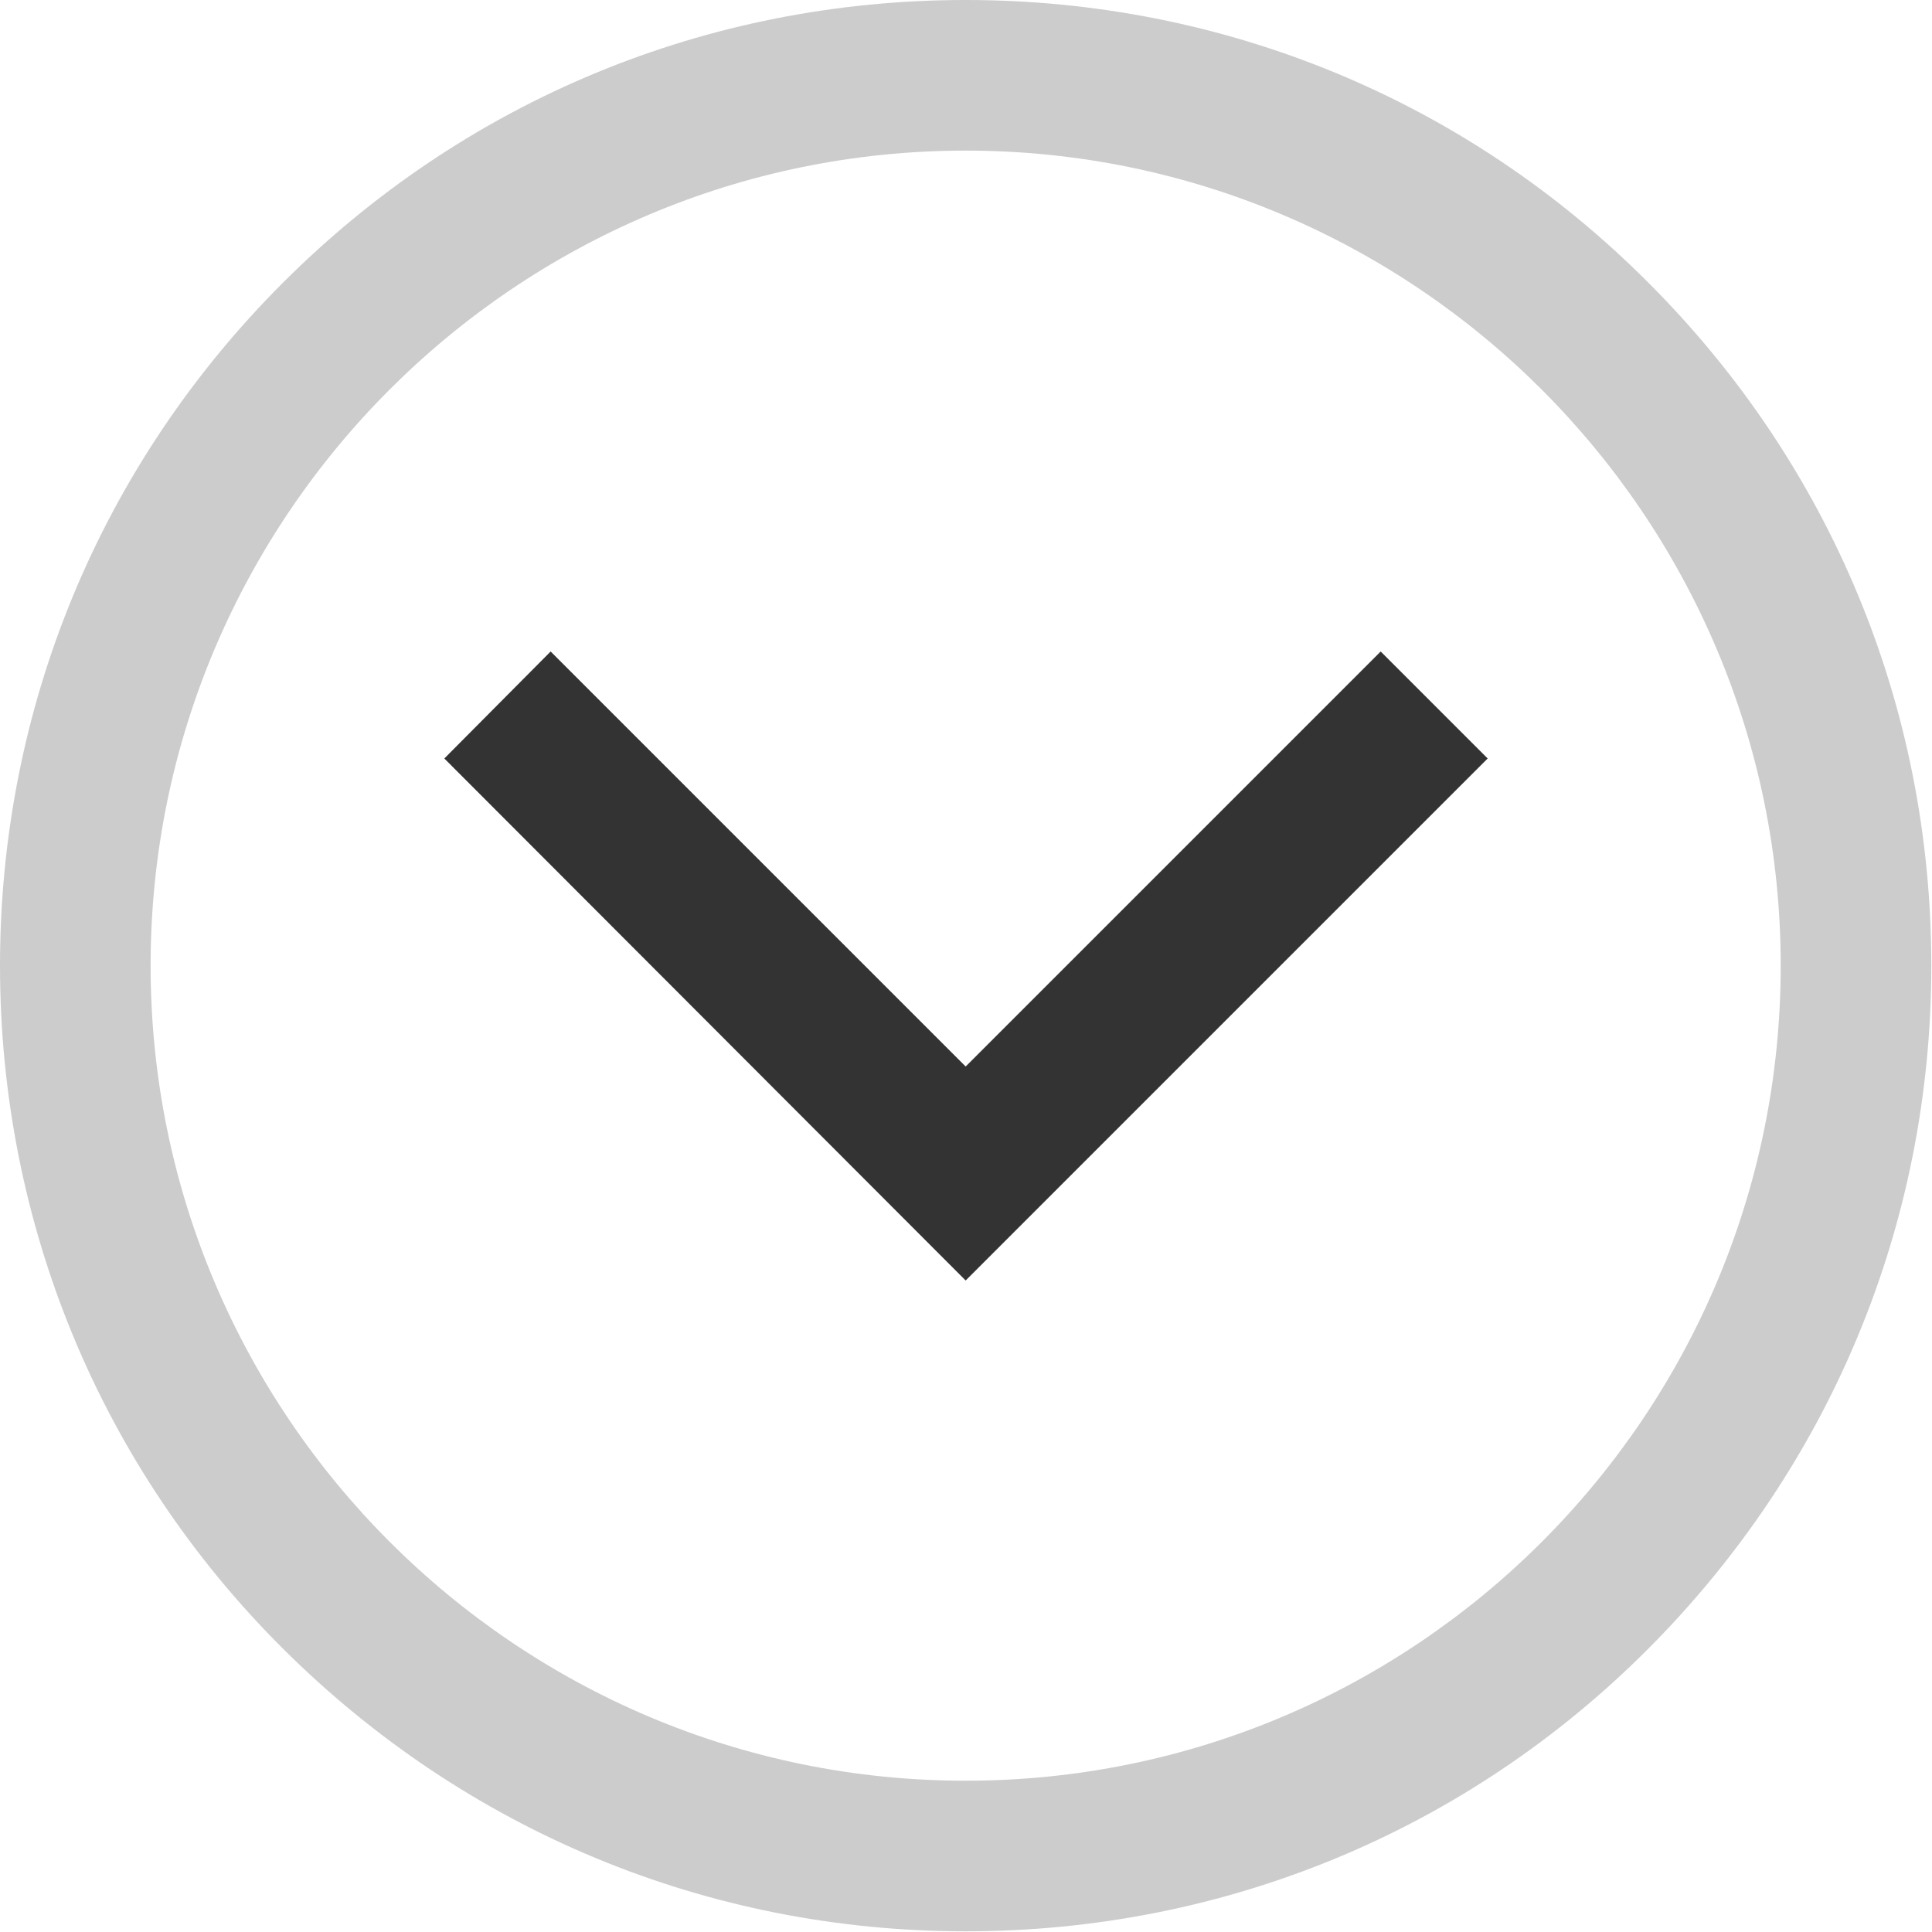 <?xml version="1.0" encoding="utf-8"?>
<!-- Generator: Adobe Illustrator 25.4.0, SVG Export Plug-In . SVG Version: 6.00 Build 0)  -->
<svg version="1.1" id="Capa_1" xmlns="http://www.w3.org/2000/svg" xmlns:xlink="http://www.w3.org/1999/xlink" x="0px" y="0px"
	 viewBox="0 0 283.5 283.5" style="enable-background:new 0 0 283.5 283.5;" xml:space="preserve">
<style type="text/css">
	.st0{display:none;}
	.st1{display:inline;}
	.st2{fill:#333333;}
	.st3{display:none;fill:#333333;}
	.st4{fill:#CCCCCC;}
</style>
<g class="st0">
	<g class="st1">
		<path class="st2" d="M65.2,141.7c0,2.9,1.2,5.7,3.2,7.8l131.1,130.8c2.2,2.2,4.9,3.2,7.8,3.2c2.8,0,5.6-1.1,7.8-3.2
			c4.3-4.3,4.3-11.3,0-15.6l-123.3-123l123.4-123c4.3-4.3,4.3-11.2,0-15.6c-4.3-4.3-11.2-4.3-15.6,0L68.4,134
			C66.3,136,65.2,138.8,65.2,141.7z"/>
	</g>
</g>
<g class="st0">
	<g class="st1">
		<path class="st2" d="M183.9,245.8c-2.5,21.1-20.6,37.6-42.1,37.6s-39.6-16.6-42.1-37.6H41.4c-15.1,0-27.6-12.5-27.6-27.6
			c0-15.1,12.5-27.6,27.6-27.6c1.5,0,2.5-1,2.5-2.5v-60.2c0-43.1,27.6-80.3,67.7-93.3v-4.5c0-16.6,13.5-30.1,30.1-30.1
			s30.1,13.5,30.1,30.1v4.5c40.1,13,67.7,50.2,67.7,93.3v60.2c0,1.5,1,2.5,2.5,2.5c15.1,0,27.6,12.5,27.6,27.6
			c0,15.1-12.5,27.6-27.6,27.6H183.9z M168.8,245.8h-54.2c2.5,13,13.5,22.6,27.1,22.6S166.3,258.9,168.8,245.8z M120.7,47.7
			c-36.1,9.5-62.2,42.1-62.2,80.3v60.2c0,9.5-8,17.6-17.6,17.6c-7,0-12.5,5.5-12.5,12.5s5.5,12.5,12.5,12.5h200.7
			c7,0,12.5-5.5,12.5-12.5s-5.5-12.5-12.5-12.5c-9.5,0-17.6-8-17.6-17.6v-60.2c0-38.1-25.6-70.7-62.2-80.3l-5.5-1.5V30.1
			c0-8.5-6.5-15.1-15.1-15.1c-8.5,0-15.1,6.5-15.1,15.1v16.1L120.7,47.7z"/>
	</g>
</g>
<path class="st3" d="M150.7,283.5h-17.8c-14.4,0-26.1-11.7-26.1-26.1v-6c-6.1-1.9-12.1-4.4-17.8-7.4l-4.3,4.3
	c-10.4,10.4-26.9,10-36.9,0l-12.6-12.6c-10-10-10.4-26.6,0-36.9l4.3-4.3c-2.9-5.7-5.4-11.6-7.4-17.8h-6.1C11.7,176.7,0,165,0,150.6
	v-17.8c0-14.4,11.7-26.1,26.1-26.1h6c1.9-6.1,4.4-12.1,7.4-17.8l-4.3-4.3c-10.4-10.3-10.1-26.9,0-36.9l12.6-12.6
	c10.1-10.1,26.6-10.3,36.9,0l4.3,4.3c5.7-2.9,11.6-5.4,17.8-7.4v-6.1c0-14.4,11.7-26.1,26.1-26.1h17.8c14.4,0,26.1,11.7,26.1,26.1v6
	c6.1,1.9,12.1,4.4,17.8,7.4l4.3-4.3c10.4-10.4,26.9-10,36.9,0l12.6,12.6c10,10,10.4,26.6,0,36.9L244,89c2.9,5.7,5.4,11.6,7.4,17.8h6
	c14.4,0,26.1,11.7,26.1,26.1v17.8c0,14.4-11.7,26.1-26.1,26.1h-6c-1.9,6.1-4.4,12.1-7.4,17.8l4.3,4.3c10.4,10.3,10.1,26.9,0,36.9
	l-12.6,12.6c-10.1,10.1-26.6,10.3-36.9,0l-4.3-4.3c-5.7,2.9-11.6,5.4-17.8,7.4v6C176.8,271.8,165.1,283.5,150.7,283.5z M91.8,226.6
	c7.9,4.7,16.4,8.2,25.4,10.5c3.7,0.9,6.3,4.3,6.3,8v12.2c0,5.2,4.3,9.5,9.5,9.5h17.8c5.2,0,9.5-4.3,9.5-9.5v-12.2
	c0-3.8,2.5-7.1,6.3-8c8.9-2.3,17.4-5.9,25.4-10.5c3.3-1.9,7.4-1.4,10.1,1.3l8.7,8.7c3.8,3.8,9.7,3.7,13.4,0l12.6-12.6
	c3.7-3.7,3.8-9.6,0-13.4l-8.7-8.7c-2.7-2.7-3.2-6.8-1.3-10.1c4.7-7.9,8.2-16.4,10.5-25.4c0.9-3.7,4.3-6.3,8-6.3h12.2
	c5.2,0,9.5-4.3,9.5-9.5v-17.8c0-5.2-4.3-9.5-9.5-9.5H245c-3.8,0-7.1-2.5-8-6.3c-2.3-8.9-5.9-17.4-10.5-25.4
	c-1.9-3.3-1.4-7.4,1.3-10.1l8.7-8.7c3.8-3.8,3.7-9.7,0-13.4l-12.6-12.6c-3.7-3.7-9.7-3.8-13.4,0l-8.7,8.7c-2.7,2.7-6.9,3.2-10.1,1.3
	c-7.9-4.7-16.4-8.2-25.4-10.5c-3.7-0.9-6.3-4.3-6.3-8V26.1c0-5.2-4.3-9.5-9.5-9.5h-17.8c-5.2,0-9.5,4.3-9.5,9.5v12.2
	c0,3.8-2.5,7.1-6.3,8c-8.9,2.3-17.4,5.9-25.4,10.5c-3.3,1.9-7.4,1.4-10.1-1.3L73,46.9c-3.8-3.8-9.7-3.7-13.4,0L47,59.5
	c-3.7,3.7-3.8,9.6,0,13.4l8.7,8.7c2.7,2.7,3.2,6.8,1.3,10.1c-4.7,7.9-8.2,16.4-10.5,25.4c-0.9,3.7-4.3,6.3-8,6.3H26.1
	c-5.2,0-9.5,4.3-9.5,9.5v17.8c0,5.2,4.3,9.5,9.5,9.5h12.2c3.8,0,7.1,2.5,8,6.3c2.3,8.9,5.9,17.4,10.5,25.4c1.9,3.3,1.4,7.4-1.3,10.1
	l-8.7,8.7c-3.8,3.8-3.7,9.7,0,13.4l12.6,12.6c3.7,3.7,9.7,3.8,13.4,0l8.7-8.7C83.6,225.8,87.8,224.2,91.8,226.6L91.8,226.6z"/>
<path class="st3" d="M141.7,203.4c-34,0-61.7-27.7-61.7-61.7s27.7-61.7,61.7-61.7s61.7,27.7,61.7,61.7S175.7,203.4,141.7,203.4z
	 M141.7,96.7c-24.9,0-45.1,20.2-45.1,45.1s20.2,45.1,45.1,45.1s45.1-20.2,45.1-45.1S166.6,96.7,141.7,96.7L141.7,96.7z"/>
<path class="st3" d="M259.4,24c-3.7-3.7-9.3-3.7-13,0l0,0L141.7,128.8L37,24c-3.7-3.7-9.3-3.7-13,0s-3.7,9.3,0,13l104.7,104.7
	L24,246.5c-3.7,3.7-3.7,9.3,0,13c3.7,3.7,9.3,3.7,13,0l0,0l104.7-104.7l104.7,104.7c3.7,3.7,9.3,3.7,13,0c3.7-3.7,3.7-9.3,0-13
	L154.7,141.7L259.4,37C263.1,33.3,263.1,27.7,259.4,24L259.4,24z"/>
<path class="st4" d="M241.9,41.5C215.2,14.7,179.6,0,141.7,0S68.3,14.7,41.5,41.5S0,103.9,0,141.7s14.7,73.5,41.5,100.2
	s62.3,41.5,100.2,41.5s73.5-14.7,100.2-41.5s41.5-62.3,41.5-100.2S268.7,68.3,241.9,41.5z M141.7,261.3
	c-65.9,0-119.6-53.6-119.6-119.6S75.8,22.1,141.7,22.1s119.6,53.6,119.6,119.6S207.7,261.3,141.7,261.3z"/>
<polygon class="st2" points="218.3,111.3 202.6,95.6 141.7,156.5 80.8,95.6 65.2,111.3 141.7,187.9 "/>
</svg>
